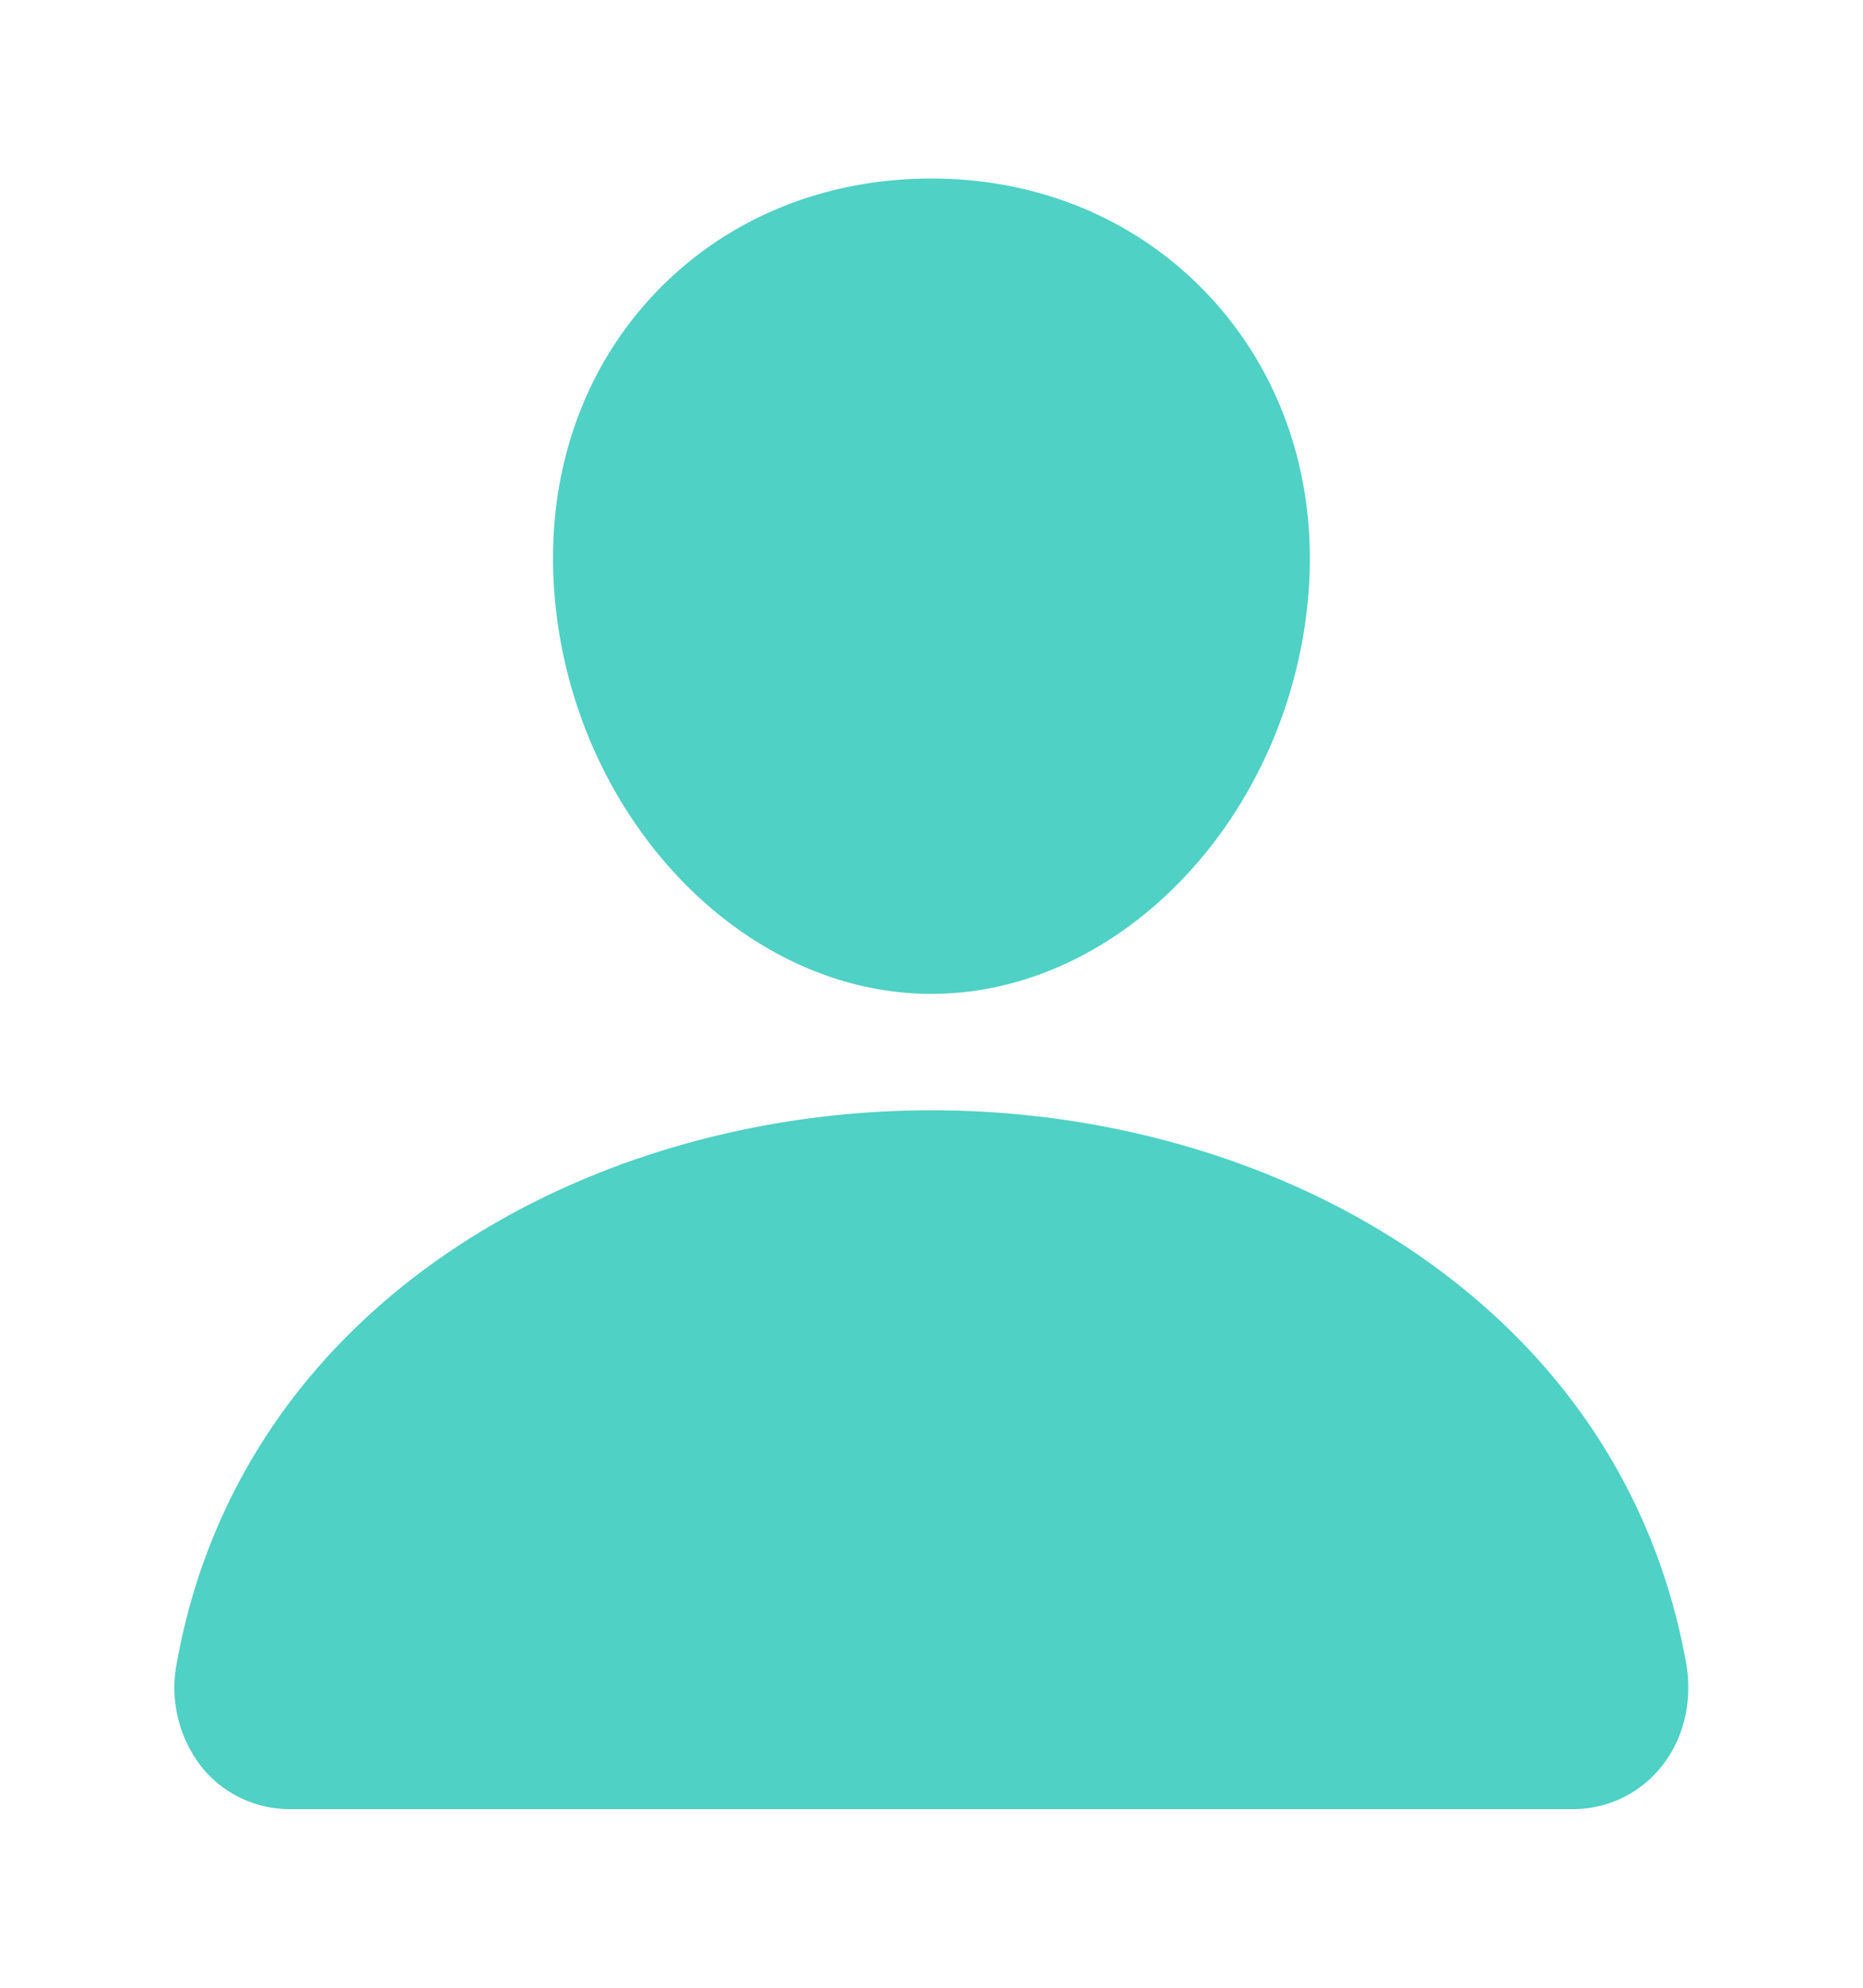 <svg width="15" height="16" fill="none" xmlns="http://www.w3.org/2000/svg"><path d="M9.745 2.392c-.57-.616-1.367-.955-2.245-.955-.884 0-1.683.337-2.25.949-.574.618-.854 1.459-.788 2.367C4.592 6.543 5.955 8 7.5 8c1.544 0 2.905-1.457 3.037-3.247.066-.9-.215-1.738-.792-2.361zm2.911 12.17H2.343a.908.908 0 01-.709-.326 1.035 1.035 0 01-.21-.853c.247-1.372 1.019-2.524 2.232-3.333C4.733 9.332 6.098 8.937 7.5 8.937c1.401 0 2.766.395 3.843 1.113 1.213.808 1.985 1.96 2.232 3.332.057.315-.02.626-.21.853a.909.909 0 01-.71.327z" fill="#4FD1C5"/></svg>